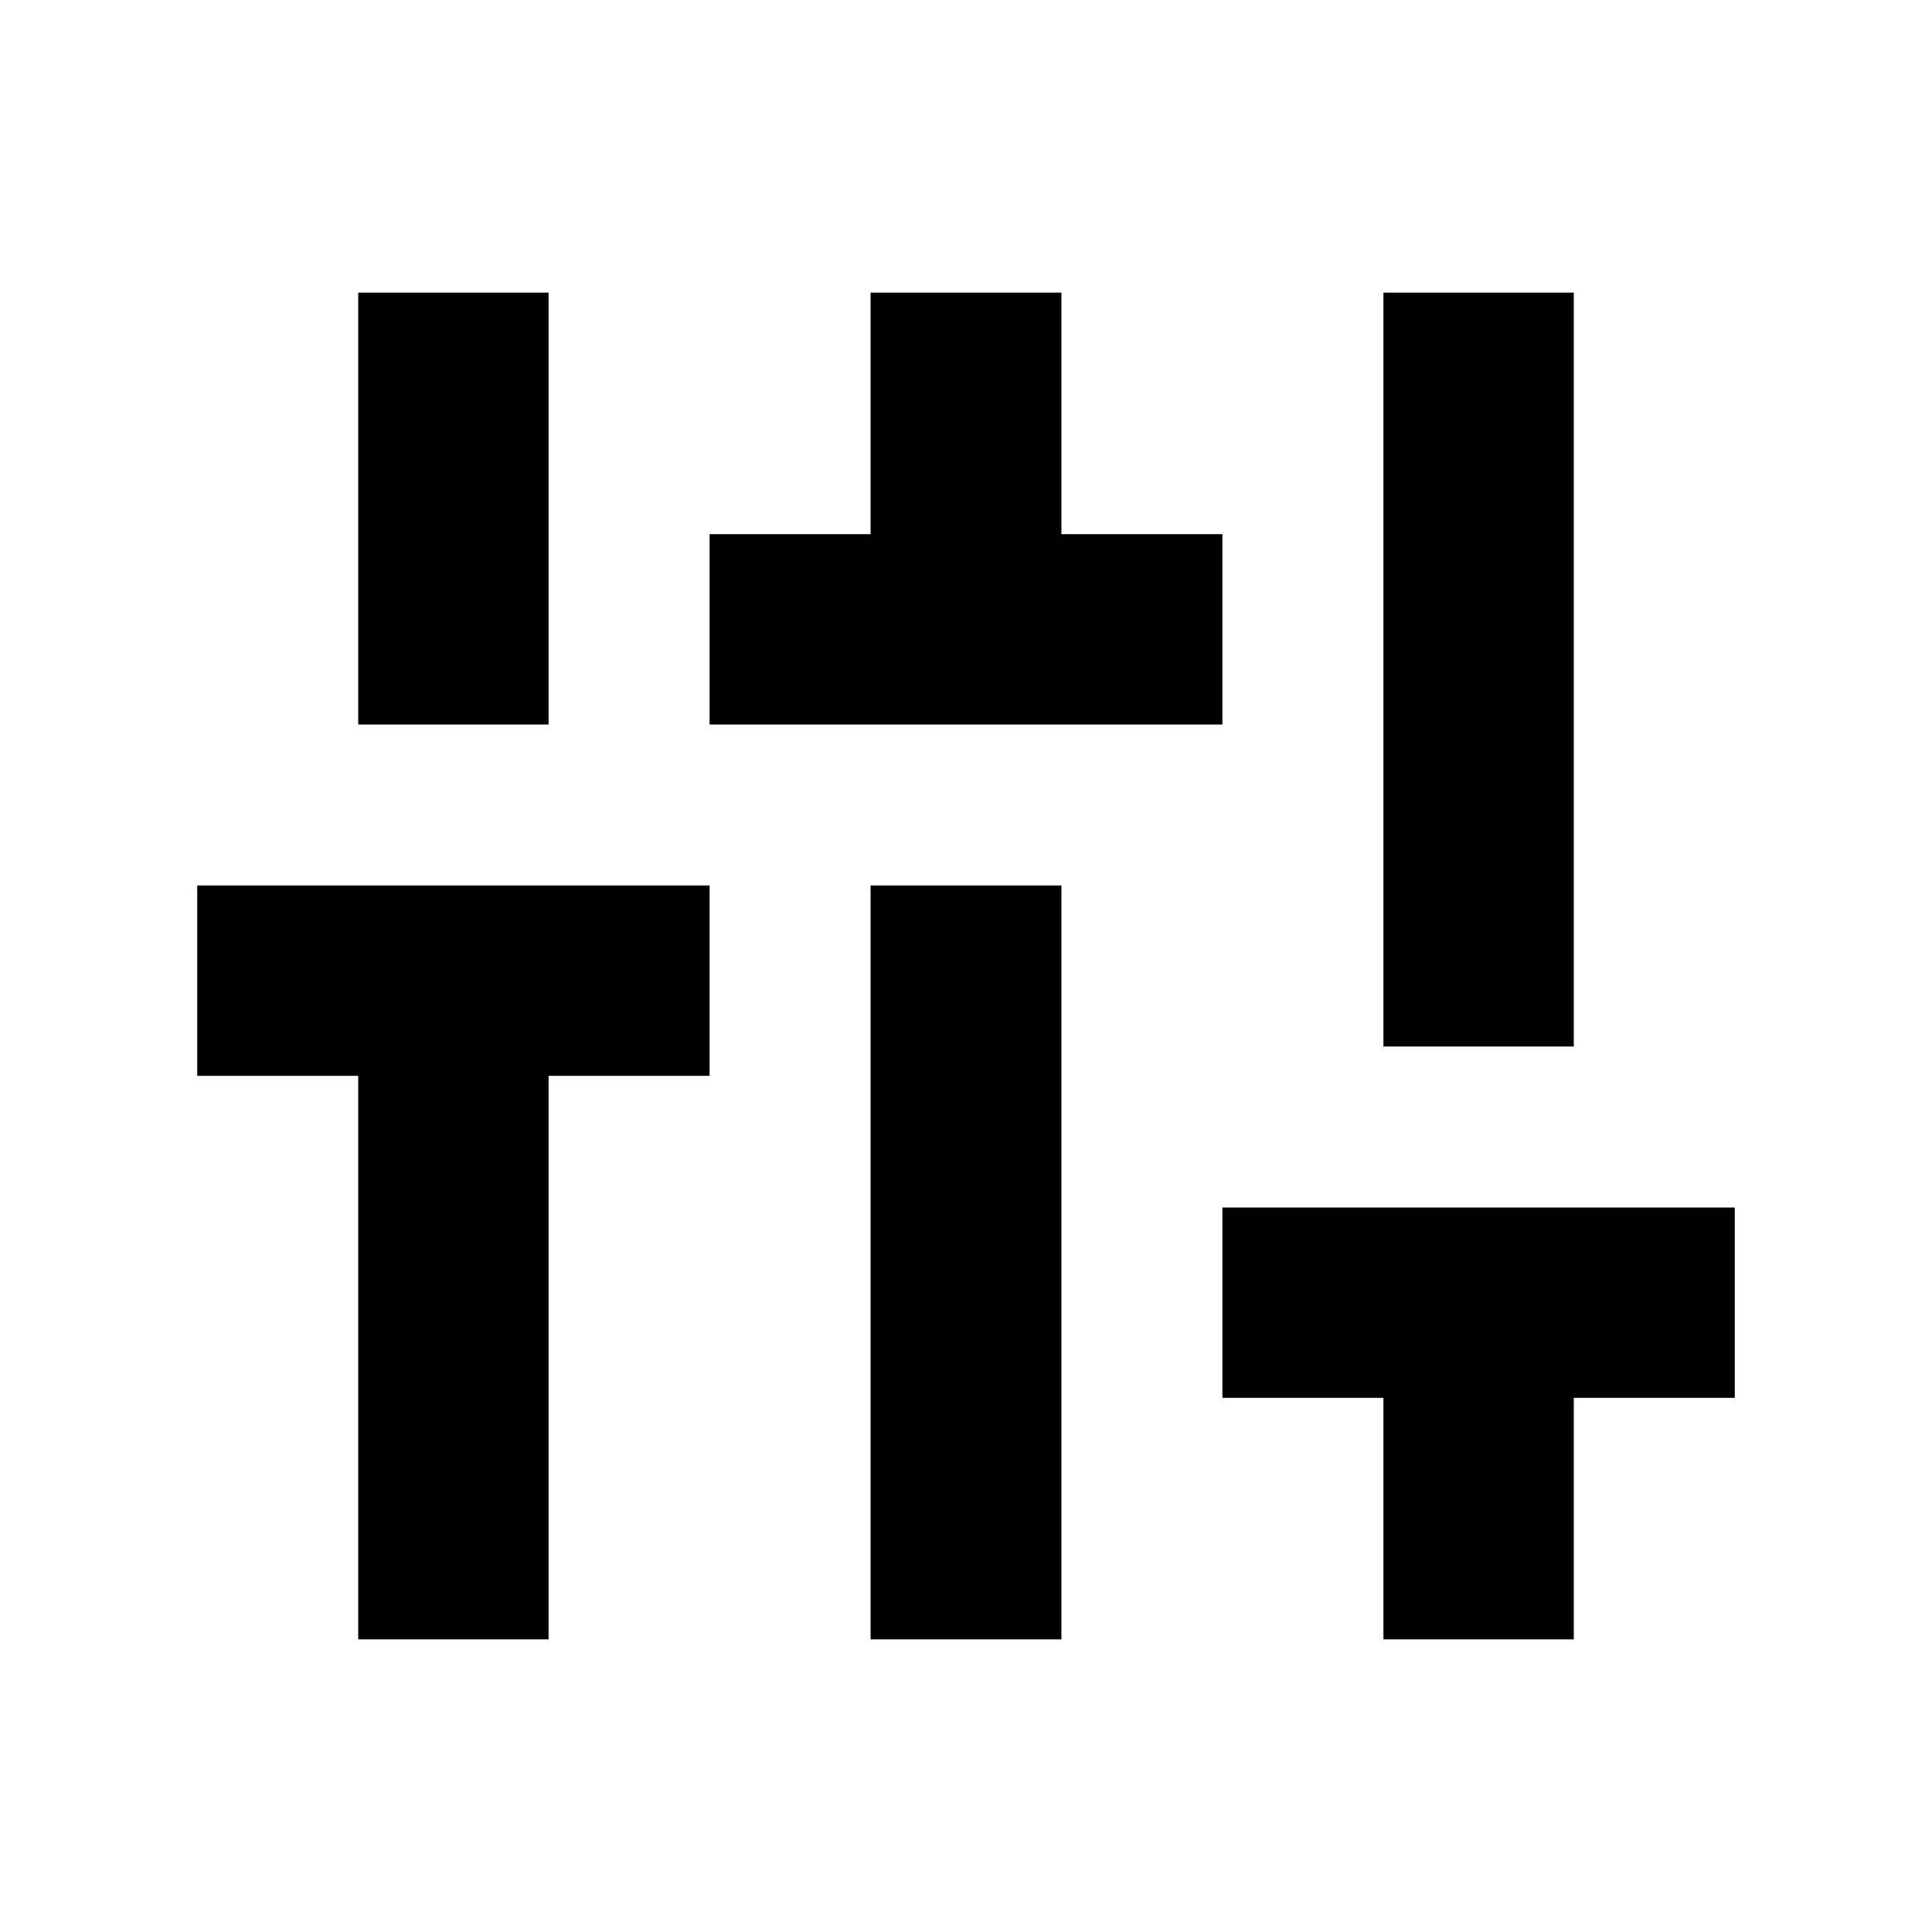<svg xmlns="http://www.w3.org/2000/svg" height="24" viewBox="0 -960 960 960" width="24"><path d="M178-145.413v-280H98V-520h254.587v94.587h-80v280H178ZM178-600v-214.587h94.587V-600H178Zm174.587 0v-94.587h80v-120h94.826v120h80V-600H352.587Zm80 454.587V-520h94.826v374.587h-94.826Zm254.826 0v-120h-80V-360H862v94.587h-80v120h-94.587Zm0-294.587v-374.587H782V-440h-94.587Z"/></svg>